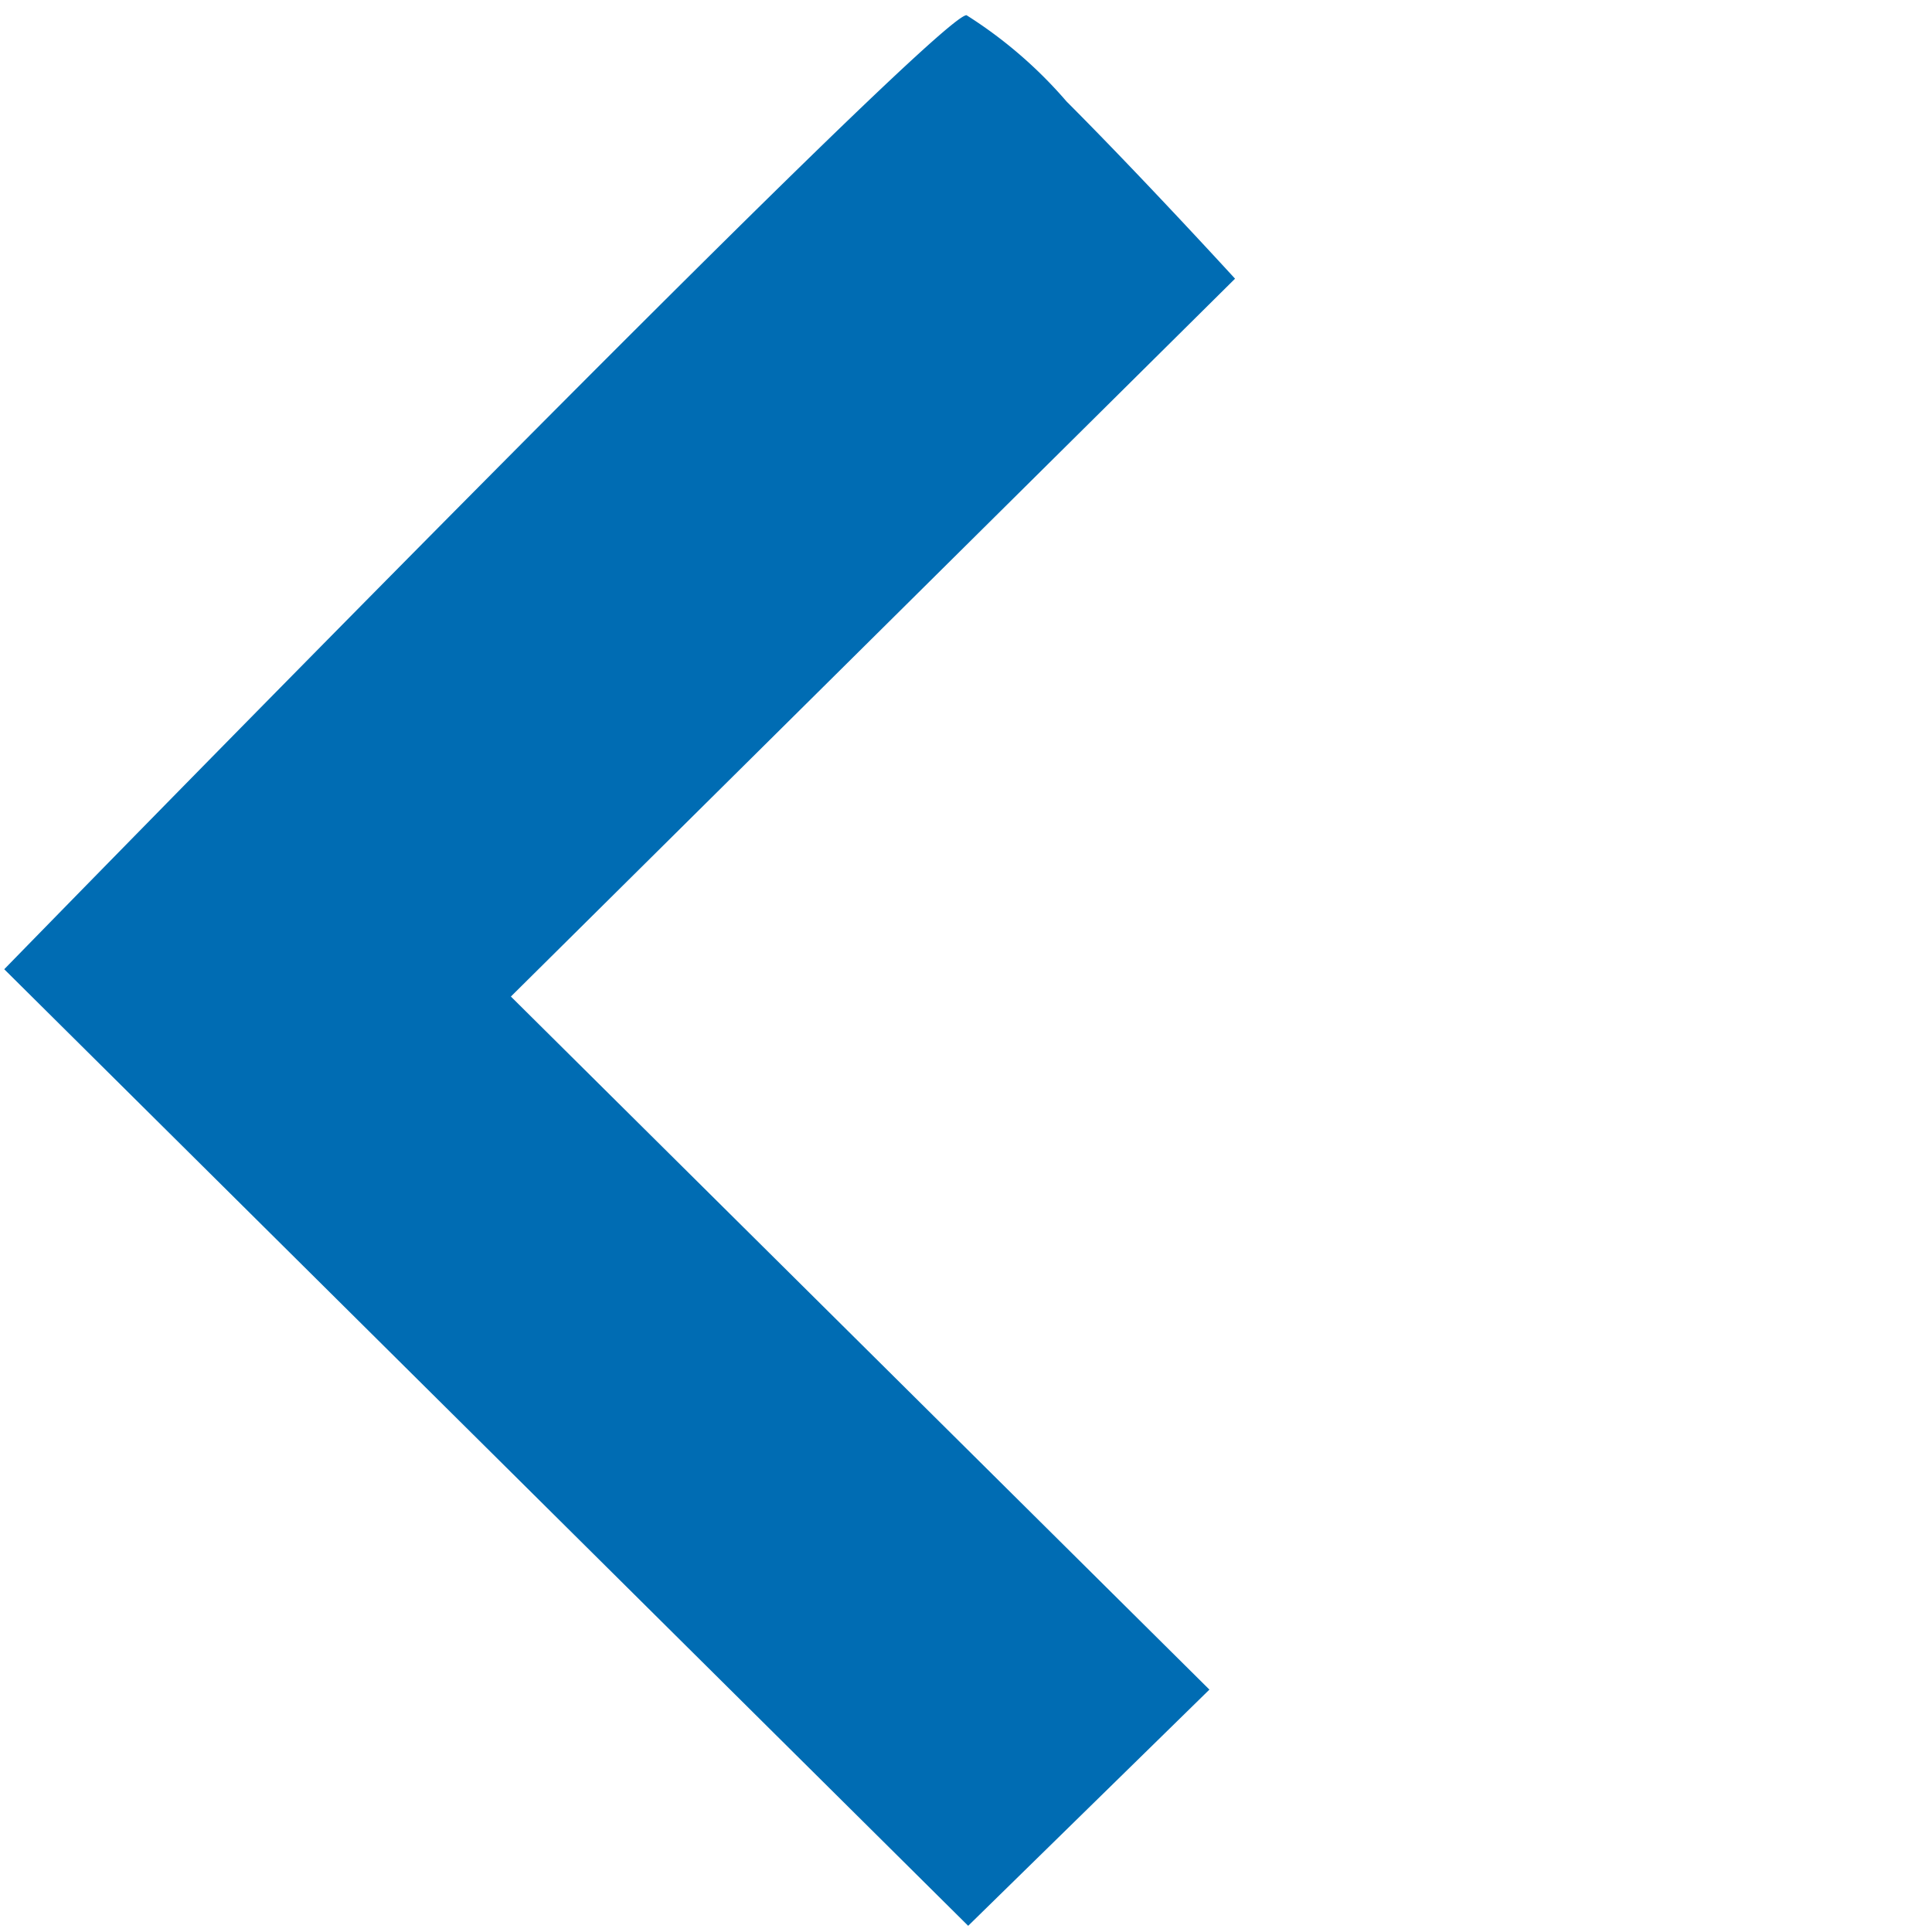 <svg xmlns="http://www.w3.org/2000/svg" viewBox="0 0 26.015 26.015">
  <defs>
    <style>
      .cls-1 {
        fill: #006cb3;
      }
    </style>
  </defs>
  <path id="Union_87" data-name="Union 87" class="cls-1" d="M13.17,18.246l.06-13.73L-.02,4.568.028.022l18.247-.07h.039s.227,17.982-.079,18.246a6.011,6.011,0,0,1-1.772.131C15,18.328,13.17,18.246,13.17,18.246Z" transform="translate(13.041 25.967) rotate(-135)"/>
</svg>
